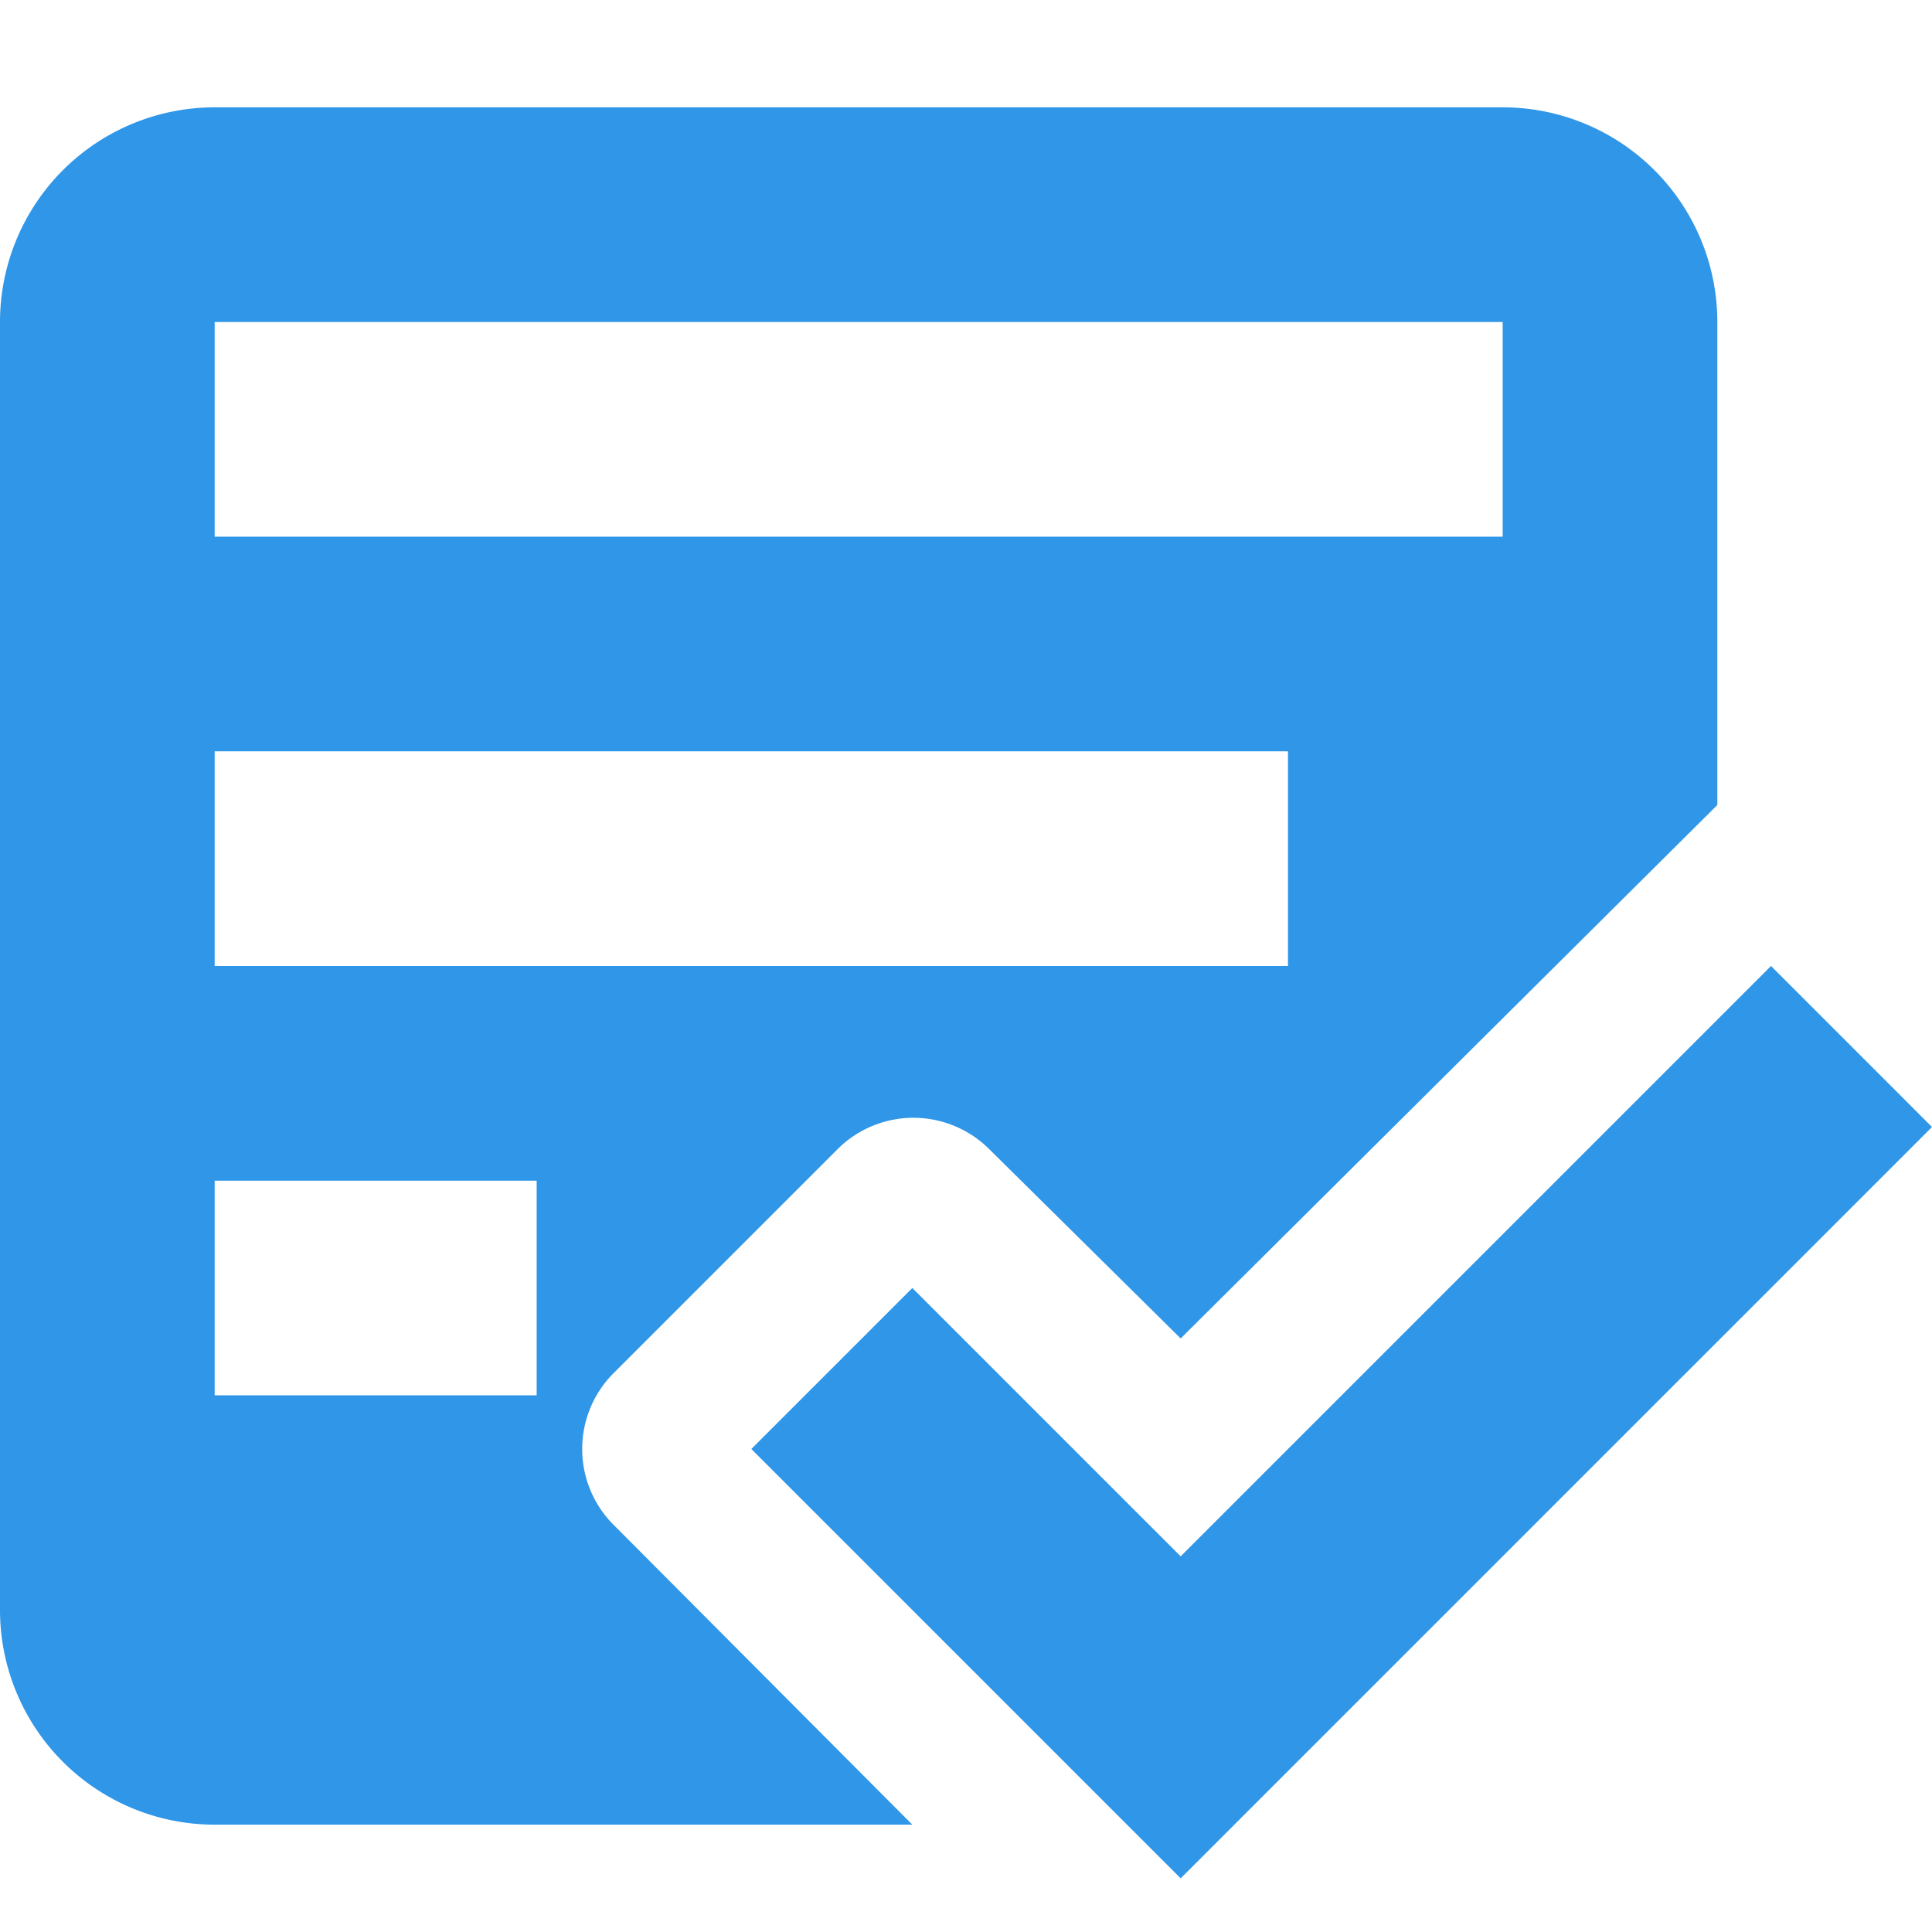 <svg xmlns="http://www.w3.org/2000/svg" fill="#2F96E8" viewBox="0 0 18 18"><path d="m11 12.47 5-4.97V3a2 2 0 0 0-2-2H2a2 2 0 0 0-2 2v12a2 2 0 0 0 2 2h6.5l-2.79-2.8a1 1 0 0 1 0-1.4l2.1-2.1a1 1 0 0 1 1.4 0zM2 7h10v2H2zm0-4h12v2H2zm0 10v-2h3v2zm9 4.5 7-7L16.5 9 11 14.5 8.5 12 7 13.5z"></path></svg>
